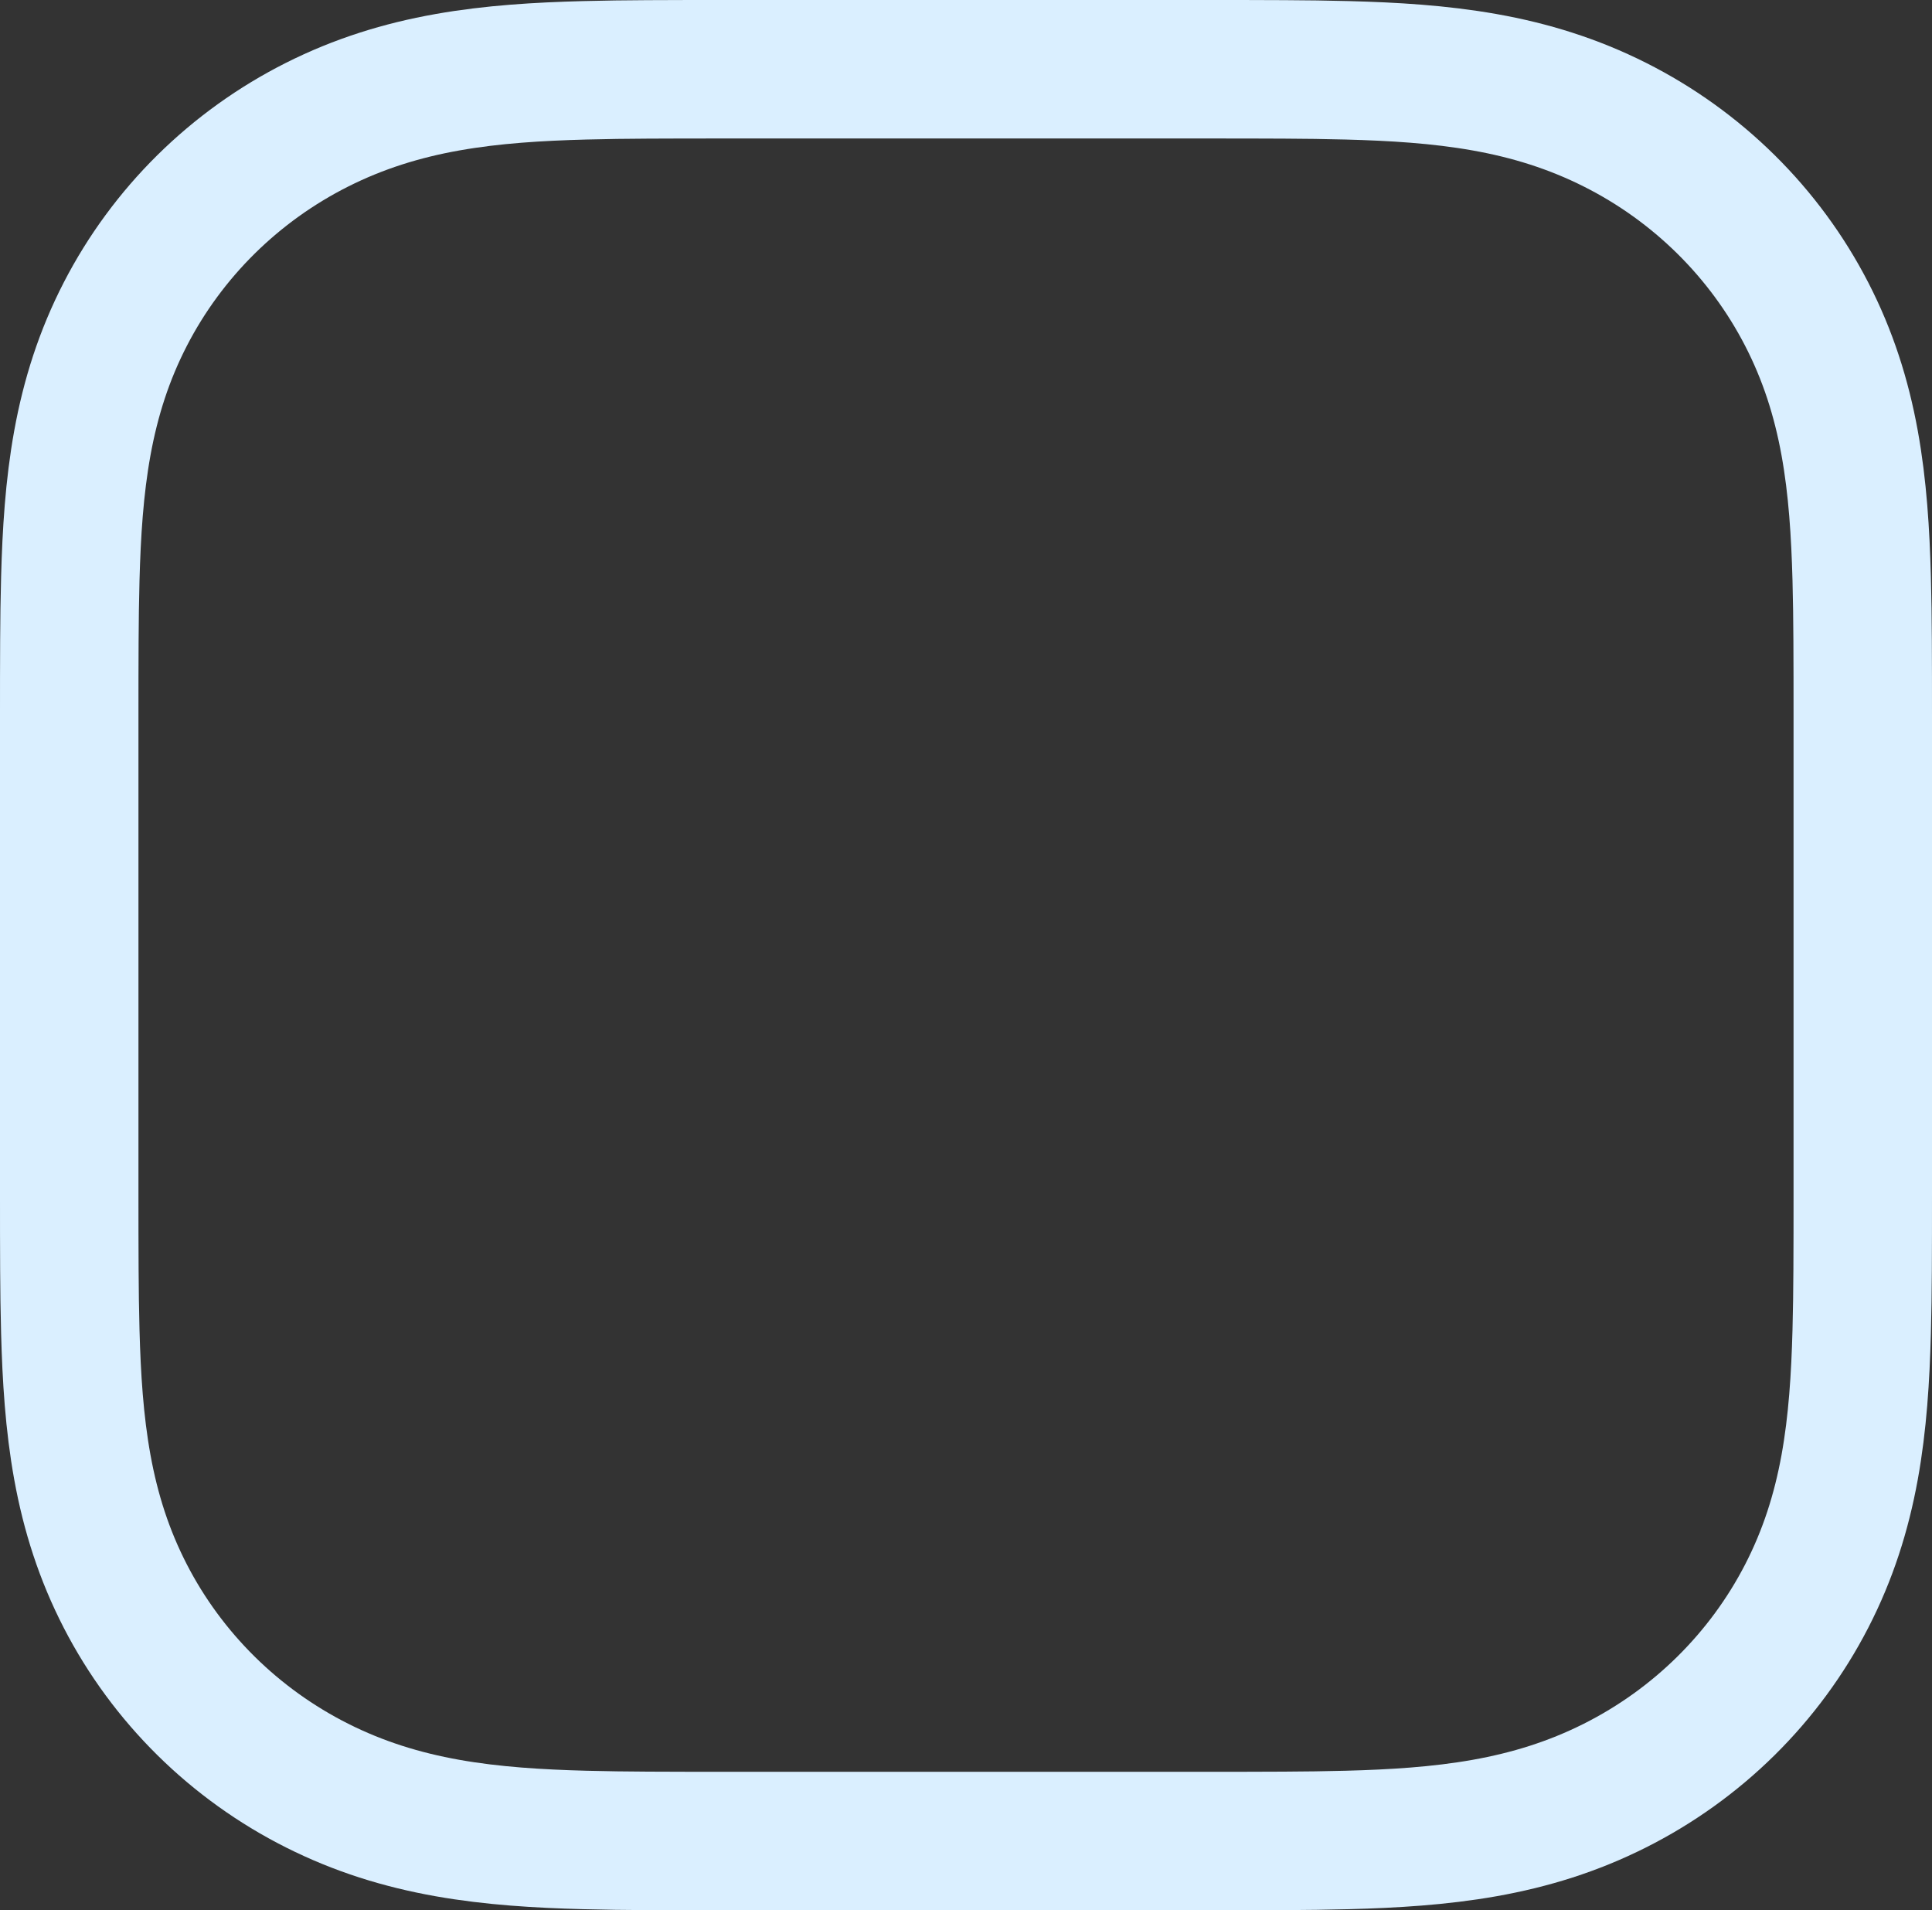 <?xml version="1.0" encoding="UTF-8"?>
<svg width="1047.033px" height="1035.033px" viewBox="0 0 1047.033 1035.033" version="1.1" xmlns="http://www.w3.org/2000/svg" xmlns:xlink="http://www.w3.org/1999/xlink">
    <rect x="0" y="0" width="1047.033" height="1035.033" fill="#333333" stroke="none"/>
    <title>Icon-Shape</title>
    <g id="Page-1" stroke="none" stroke-width="1" fill="none" fill-rule="evenodd">
        <g id="border" transform="translate(37.517, 37.517)" stroke="#DAEFFF" stroke-width="75.033">
            <path d="M972,610.312 C972,623.665 972,637.015 971.92,650.368 C971.855,661.614 971.724,672.859 971.415,684.102 C970.742,708.602 969.282,733.315 964.873,757.543 C960.4,782.122 953.099,804.997 941.59,827.329 C930.278,849.278 915.497,869.363 897.864,886.778 C880.23,904.194 859.894,918.793 837.67,929.965 C815.06,941.332 791.899,948.543 767.013,952.961 C742.482,957.316 717.46,958.758 692.653,959.422 C681.269,959.727 669.885,959.856 658.498,959.921 C644.978,960 631.461,960 617.941,960 L354.059,960 C340.539,960 327.022,960 313.502,959.921 C302.115,959.856 290.731,959.727 279.347,959.422 C254.541,958.758 229.518,957.316 204.988,952.961 C180.101,948.543 156.94,941.332 134.33,929.965 C112.107,918.793 91.77,904.194 74.137,886.778 C56.503,869.363 41.723,849.278 30.41,827.329 C18.902,804.997 11.6,782.122 7.128,757.543 C2.718,733.315 1.258,708.602 0.586,684.102 C0.276,672.859 0.145,661.614 0.08,650.368 C0,637.015 0,623.665 0,610.312 L0,349.688 C0,336.335 0,322.985 0.08,309.632 C0.145,298.386 0.276,287.141 0.586,275.898 C1.258,251.398 2.718,226.685 7.128,202.457 C11.6,177.878 18.902,155.003 30.41,132.671 C41.723,110.723 56.503,90.637 74.137,73.222 C91.77,55.806 112.107,41.207 134.33,30.035 C156.94,18.669 180.101,11.457 204.988,7.04 C229.518,2.684 254.541,1.242 279.347,0.578 C290.731,0.273 302.115,0.144 313.502,0.079 C327.022,0 340.539,0 354.059,0 L617.941,0 C631.461,0 644.978,0 658.498,0.079 C669.885,0.144 681.269,0.273 692.653,0.578 C717.46,1.242 742.482,2.684 767.013,7.04 C791.899,11.457 815.06,18.669 837.67,30.035 C859.894,41.207 880.23,55.806 897.864,73.222 C915.497,90.637 930.278,110.723 941.59,132.671 C953.099,155.003 960.4,177.878 964.873,202.457 C969.282,226.685 970.742,251.398 971.415,275.898 C971.724,287.141 971.855,298.386 971.92,309.632 C972,322.985 972,336.335 972,349.688 L972,610.312 Z" id="Icon-Shape"></path>
        </g>
    </g>
</svg>
